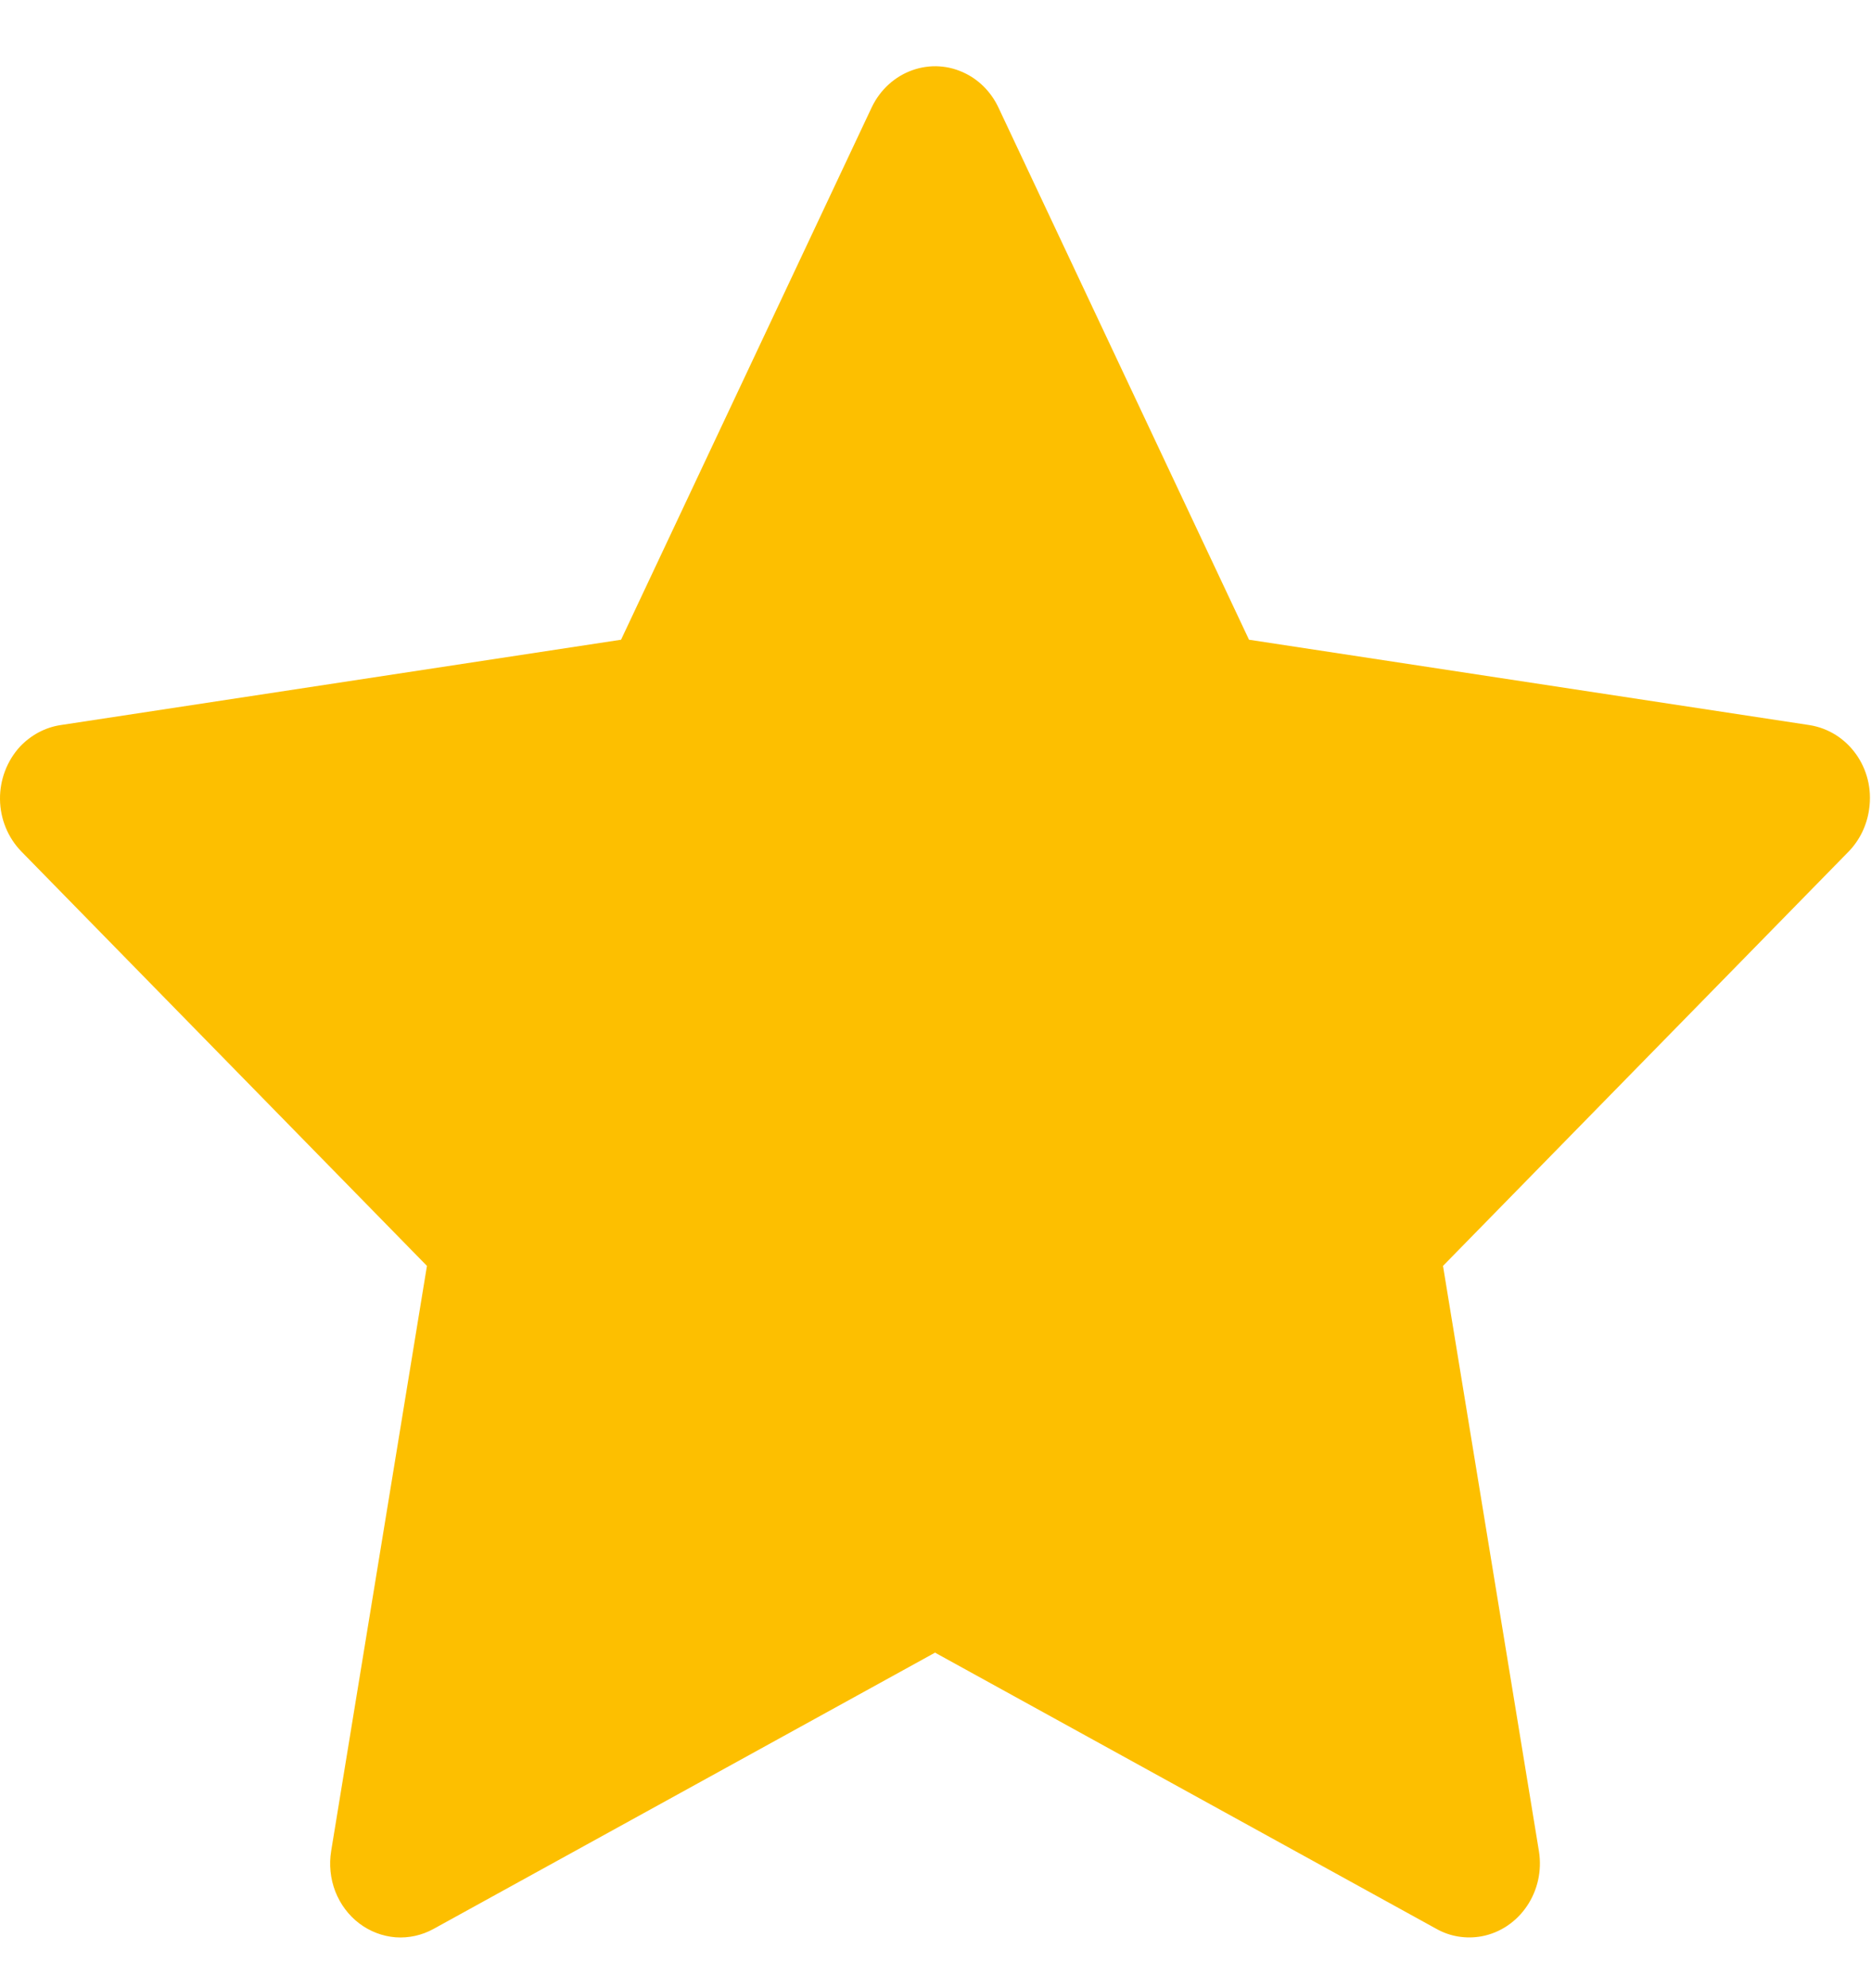 <svg width="16" height="17" viewBox="0 0 16 17" fill="none" xmlns="http://www.w3.org/2000/svg">
<path d="M15.474 6.2L10.681 5.47L8.538 0.919C8.479 0.794 8.383 0.693 8.264 0.632C7.965 0.477 7.603 0.606 7.454 0.919L5.311 5.47L0.517 6.2C0.385 6.22 0.264 6.286 0.171 6.384C0.06 6.505 -0.002 6.667 5.31422e-05 6.835C0.002 7.003 0.068 7.163 0.183 7.281L3.651 10.824L2.832 15.827C2.813 15.943 2.825 16.063 2.867 16.172C2.91 16.282 2.98 16.376 3.072 16.446C3.163 16.515 3.271 16.556 3.383 16.565C3.496 16.573 3.608 16.548 3.708 16.493L7.996 14.131L12.284 16.493C12.401 16.559 12.537 16.58 12.667 16.557C12.995 16.497 13.216 16.171 13.16 15.827L12.34 10.824L15.809 7.281C15.903 7.184 15.965 7.057 15.984 6.919C16.035 6.572 15.805 6.252 15.474 6.2V6.2Z" fill="#FDBF00"/>
</svg>
